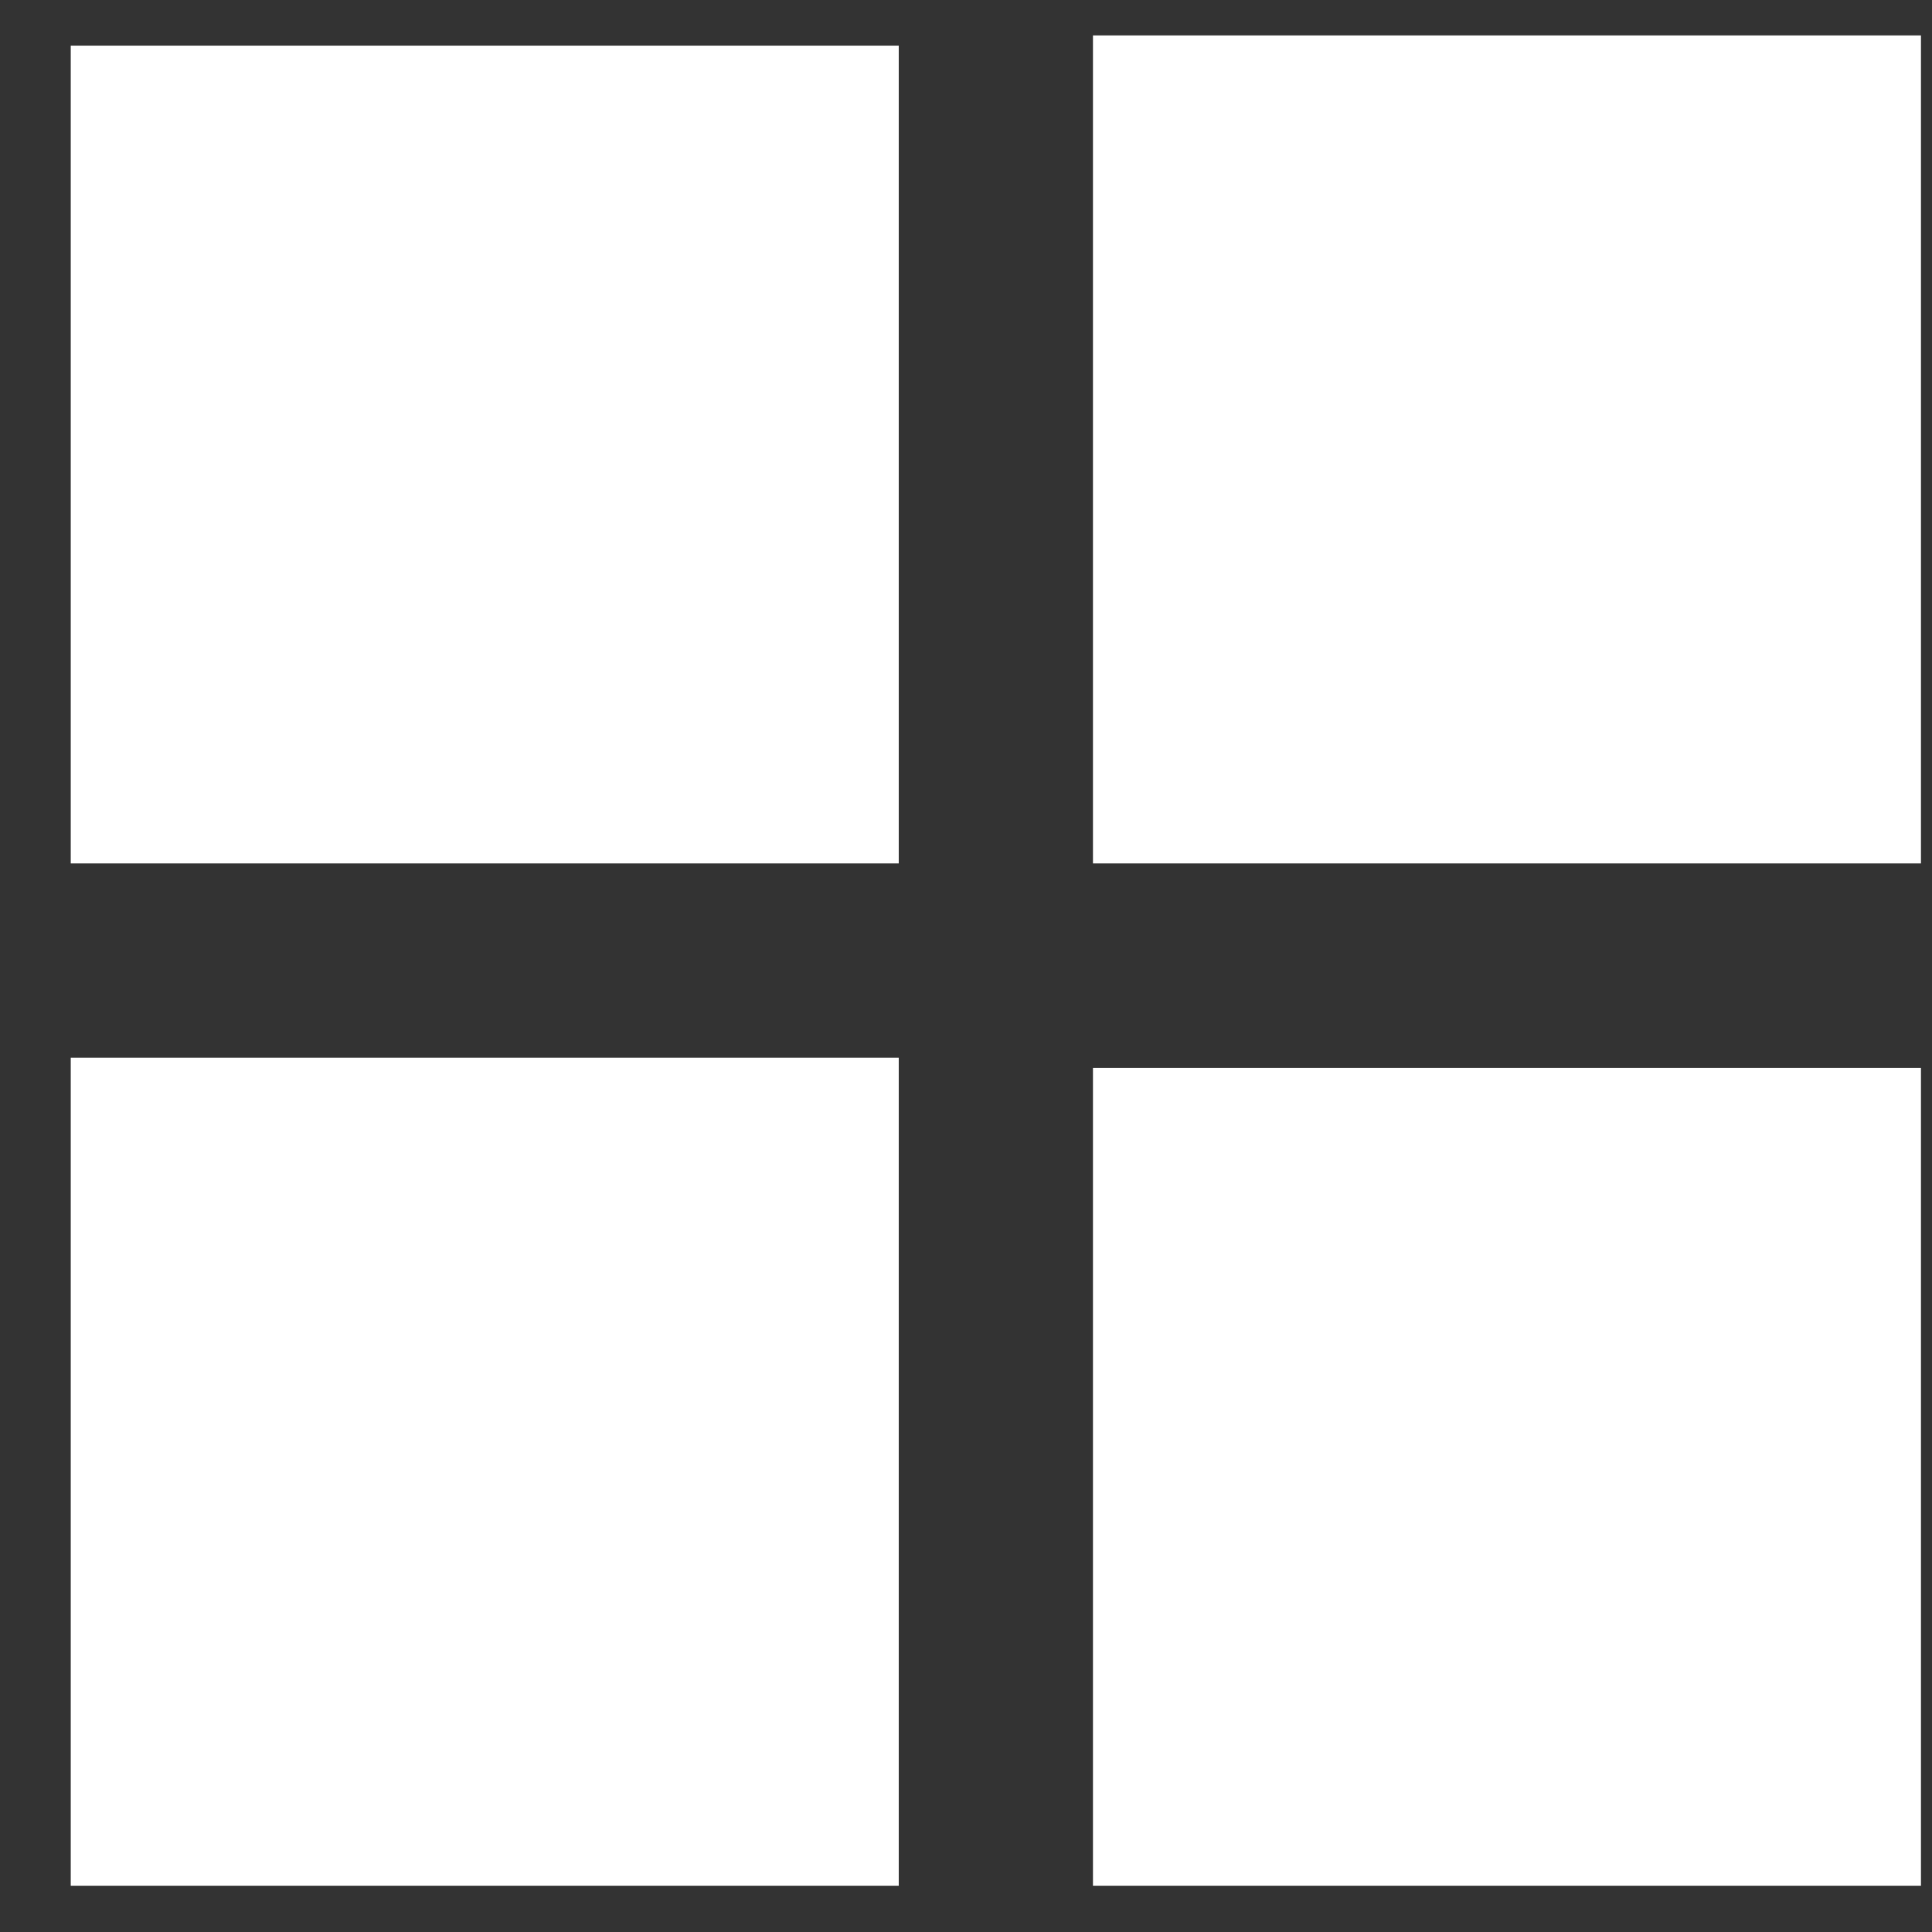 <svg width="21" height="21" viewBox="0 0 21 21" fill="none" xmlns="http://www.w3.org/2000/svg">
<rect x="0" y="0" width="21" height="21" fill="#333333" stroke="none"/>
<rect width="9" height="8.889" transform="matrix(1 0 0 -1 0.769 9.385)" fill="white"/>
<rect width="9" height="8.889" transform="matrix(1 0 0 -1 11.88 20.497)" fill="white"/>
<rect width="9" height="9" transform="matrix(1 0 0 -1 11.88 9.385)" fill="white"/>
<rect width="9" height="9" transform="matrix(1 0 0 -1 0.769 20.497)" fill="white"/>
</svg>
